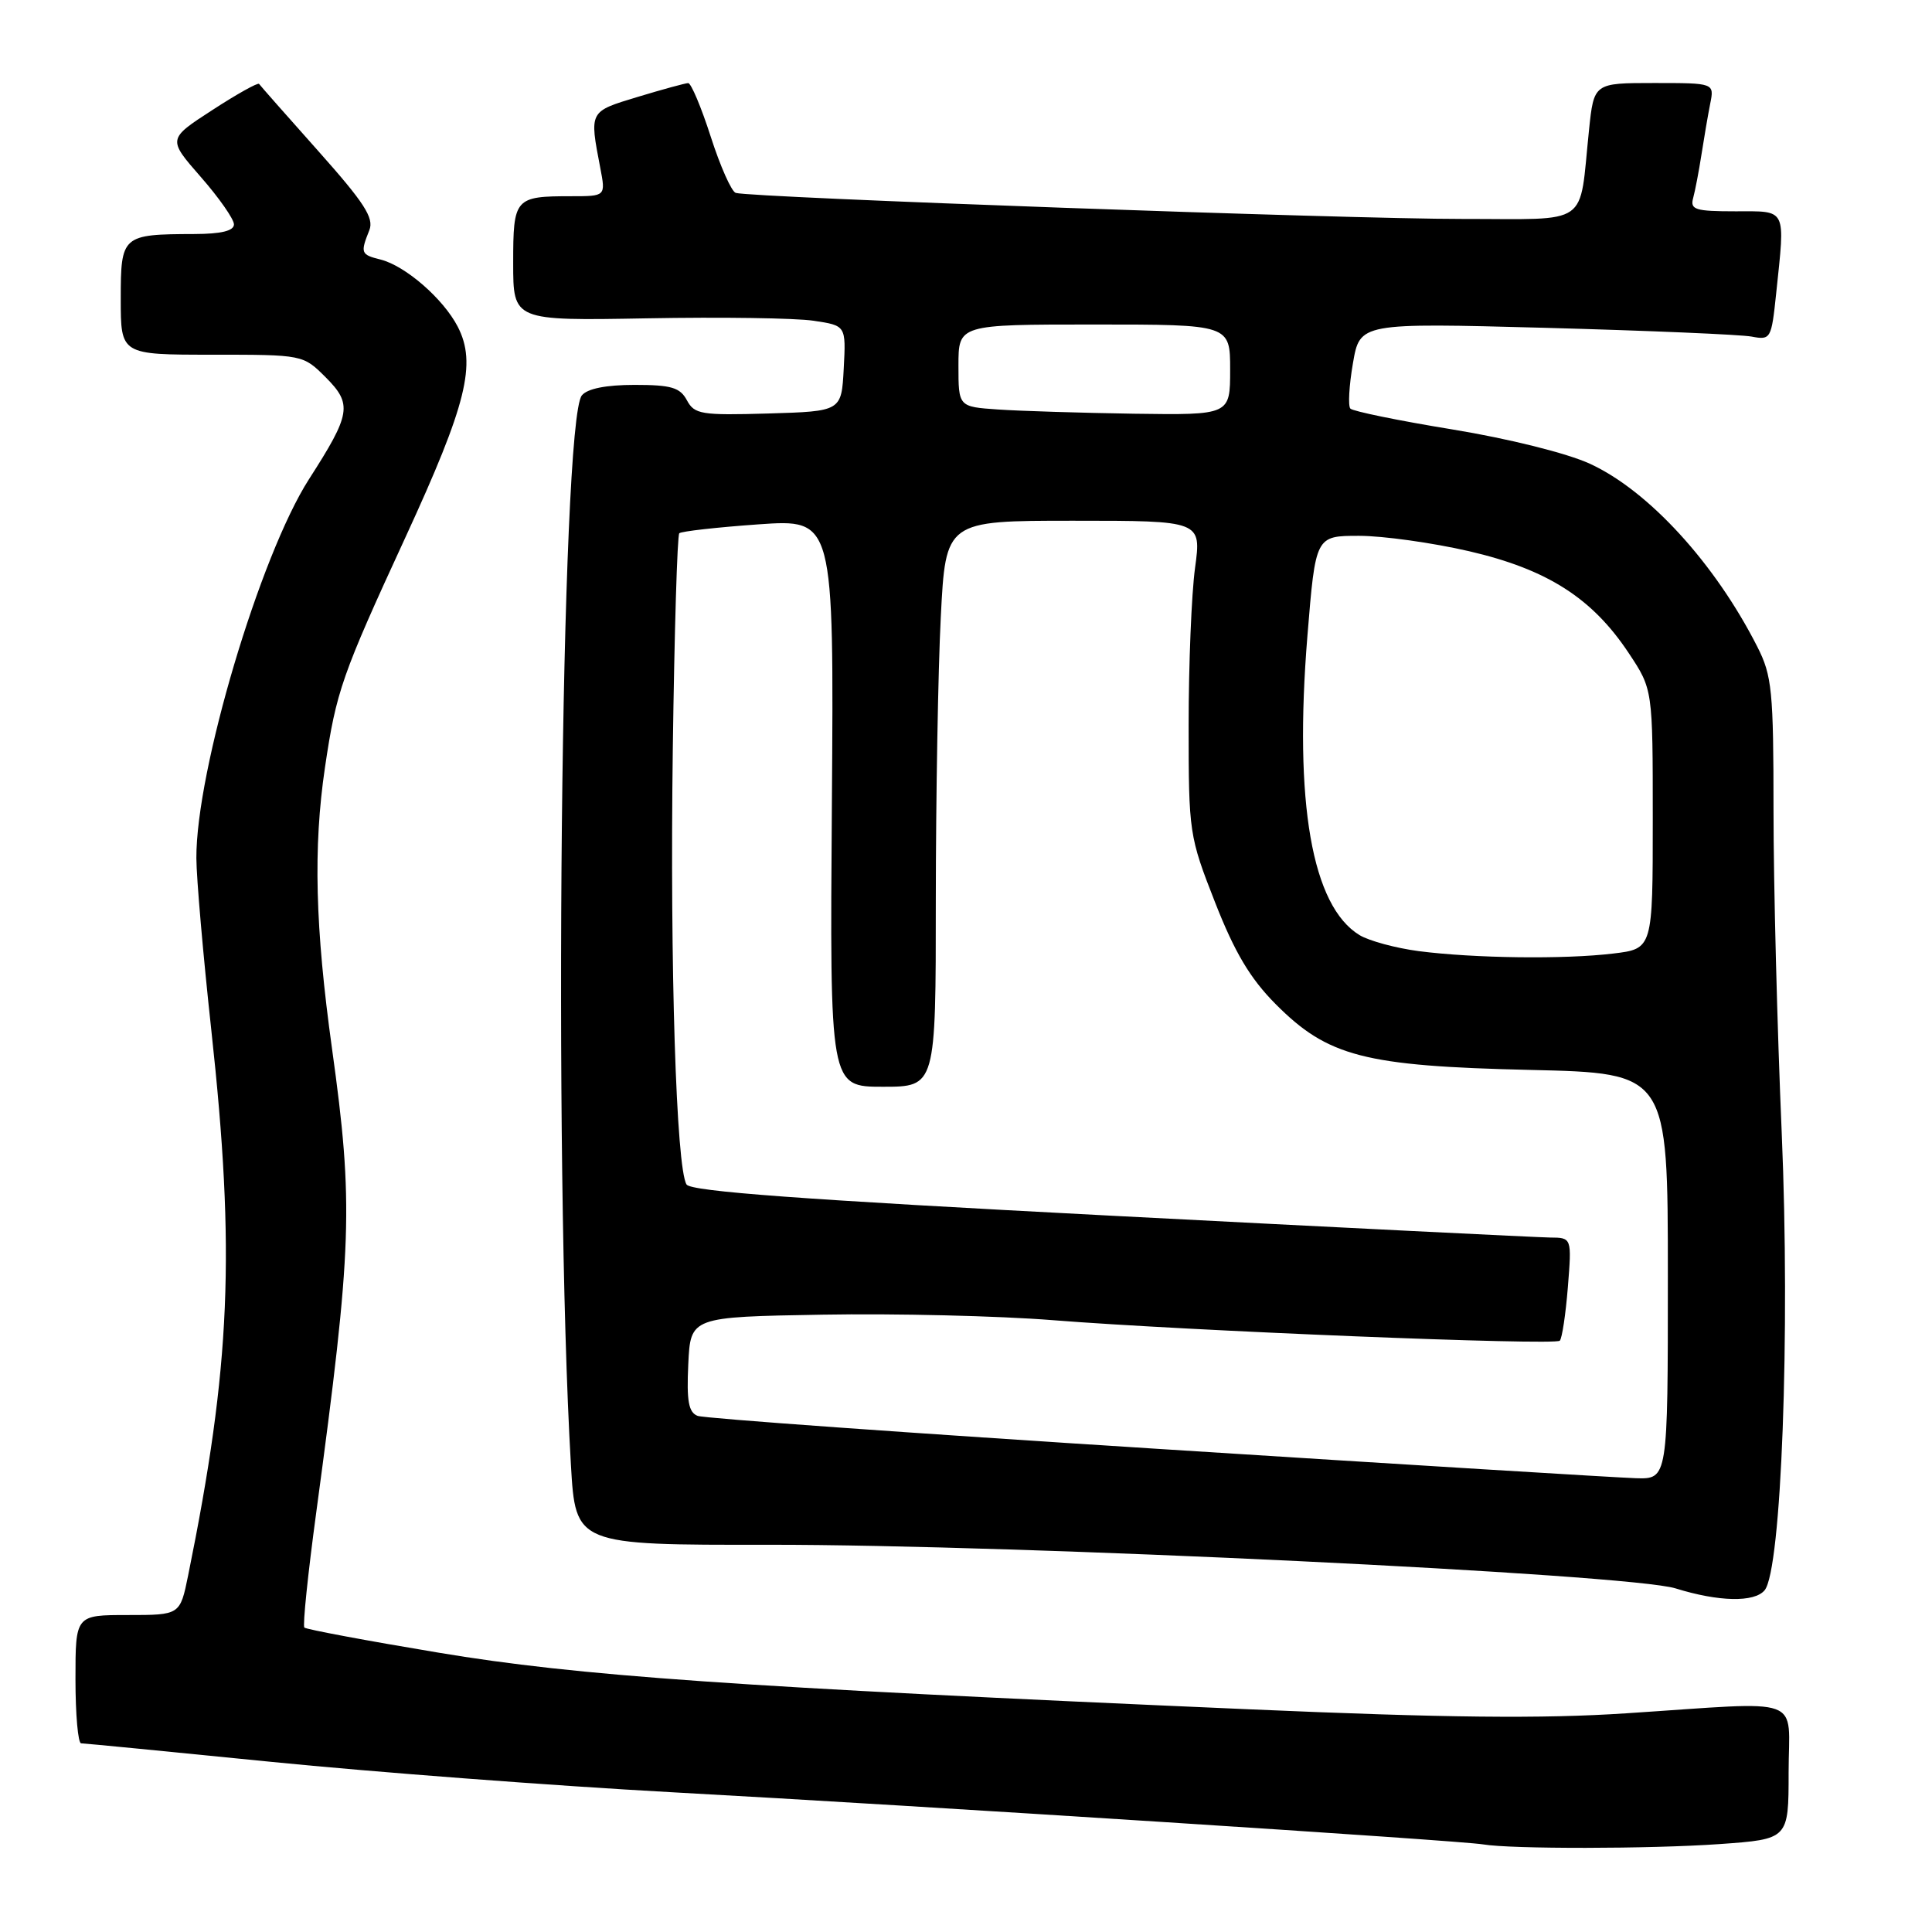 <?xml version="1.0" encoding="UTF-8" standalone="no"?>
<!DOCTYPE svg PUBLIC "-//W3C//DTD SVG 1.1//EN" "http://www.w3.org/Graphics/SVG/1.1/DTD/svg11.dtd" >
<svg xmlns="http://www.w3.org/2000/svg" xmlns:xlink="http://www.w3.org/1999/xlink" version="1.1" viewBox="0 0 256 256">
 <g >
 <path fill="currentColor"
d=" M 227.85 244.35 C 237.00 243.70 237.00 243.70 237.00 234.85 C 237.00 224.52 239.54 225.45 215.50 227.02 C 204.34 227.76 191.55 227.62 165.50 226.49 C 97.52 223.54 76.56 222.07 58.13 218.99 C 48.58 217.40 40.56 215.90 40.33 215.66 C 40.09 215.42 40.80 208.54 41.91 200.36 C 46.67 165.13 46.86 159.59 44.00 139.00 C 41.76 122.89 41.49 112.31 43.06 101.69 C 44.56 91.57 45.28 89.51 53.74 71.16 C 61.84 53.57 63.18 48.18 60.65 43.28 C 58.73 39.58 53.72 35.22 50.42 34.39 C 47.81 33.74 47.73 33.53 48.94 30.50 C 49.58 28.88 48.28 26.87 42.16 20.00 C 37.99 15.32 34.47 11.33 34.33 11.12 C 34.18 10.91 31.40 12.46 28.14 14.58 C 22.21 18.42 22.21 18.42 26.60 23.44 C 29.02 26.20 31.00 29.04 31.00 29.73 C 31.00 30.59 29.31 31.00 25.75 31.01 C 16.16 31.04 16.00 31.18 16.00 39.62 C 16.00 47.00 16.00 47.00 28.08 47.00 C 40.15 47.00 40.15 47.00 43.15 49.99 C 46.71 53.56 46.51 54.83 40.94 63.50 C 34.45 73.63 25.97 102.12 26.02 113.71 C 26.03 116.34 26.92 126.60 28.00 136.50 C 31.21 165.93 30.57 180.98 24.93 208.75 C 23.86 214.00 23.86 214.00 16.93 214.00 C 10.00 214.00 10.00 214.00 10.00 222.50 C 10.00 227.18 10.34 231.00 10.75 231.00 C 11.16 231.00 22.52 232.11 36.00 233.46 C 49.48 234.81 73.32 236.62 89.00 237.48 C 121.83 239.27 193.54 243.88 196.50 244.39 C 200.23 245.02 218.65 245.00 227.85 244.35 Z  M 233.82 210.72 C 236.05 208.03 237.22 176.62 236.09 150.19 C 235.49 136.30 235.00 117.06 235.00 107.43 C 235.00 91.53 234.80 89.53 232.86 85.71 C 227.24 74.63 218.42 65.00 210.65 61.44 C 207.59 60.04 199.92 58.13 192.43 56.90 C 185.32 55.74 179.24 54.49 178.93 54.14 C 178.61 53.79 178.76 51.09 179.27 48.14 C 180.19 42.78 180.19 42.78 204.84 43.44 C 218.40 43.81 230.67 44.33 232.10 44.60 C 234.63 45.08 234.72 44.91 235.35 38.90 C 236.55 27.42 236.84 28.00 229.93 28.00 C 224.64 28.00 223.93 27.78 224.35 26.25 C 224.61 25.29 225.11 22.70 225.45 20.50 C 225.79 18.30 226.31 15.26 226.61 13.75 C 227.16 11.00 227.16 11.00 219.18 11.00 C 211.20 11.00 211.20 11.00 210.55 17.25 C 209.19 30.23 210.96 29.00 193.67 29.01 C 178.75 29.03 99.47 26.18 97.49 25.56 C 96.93 25.39 95.44 22.04 94.18 18.12 C 92.92 14.20 91.57 11.01 91.19 11.01 C 90.81 11.02 87.80 11.84 84.50 12.84 C 78.03 14.80 78.09 14.68 79.54 22.25 C 80.26 26.00 80.26 26.00 75.71 26.00 C 68.20 26.00 68.00 26.23 68.00 34.86 C 68.00 42.50 68.00 42.50 85.75 42.18 C 95.51 42.00 105.43 42.14 107.80 42.50 C 112.10 43.14 112.10 43.14 111.80 48.82 C 111.50 54.50 111.50 54.50 101.80 54.79 C 92.92 55.05 92.02 54.90 91.02 53.04 C 90.11 51.34 88.94 51.00 84.09 51.00 C 80.33 51.00 77.83 51.49 77.10 52.39 C 74.31 55.74 73.31 153.92 75.65 194.11 C 76.27 204.72 76.27 204.72 101.88 204.69 C 134.82 204.66 215.87 208.56 222.02 210.47 C 227.74 212.25 232.46 212.35 233.82 210.72 Z  M 153.24 191.97 C 120.64 189.90 93.28 187.94 92.44 187.61 C 91.24 187.15 90.97 185.66 91.20 180.76 C 91.50 174.50 91.50 174.50 109.00 174.20 C 118.62 174.03 132.35 174.36 139.50 174.93 C 157.25 176.34 206.02 178.31 206.68 177.65 C 206.98 177.35 207.46 174.16 207.75 170.56 C 208.27 164.00 208.27 164.00 205.39 163.98 C 203.80 163.96 177.58 162.66 147.12 161.08 C 106.39 158.96 91.54 157.87 90.97 156.95 C 89.60 154.73 88.76 128.05 89.15 99.19 C 89.36 83.76 89.74 70.93 90.01 70.66 C 90.28 70.40 95.00 69.87 100.50 69.48 C 110.50 68.78 110.50 68.78 110.23 106.39 C 109.95 144.00 109.95 144.00 116.98 144.00 C 124.00 144.00 124.00 144.00 124.00 119.25 C 124.01 105.64 124.30 88.76 124.66 81.75 C 125.31 69.00 125.31 69.00 142.25 69.00 C 159.20 69.00 159.20 69.00 158.35 75.25 C 157.88 78.69 157.50 88.06 157.50 96.07 C 157.50 110.35 157.57 110.81 161.00 119.56 C 163.60 126.20 165.65 129.64 169.00 133.02 C 175.93 140.00 180.76 141.26 202.75 141.77 C 221.00 142.19 221.00 142.19 221.00 169.10 C 221.00 196.00 221.00 196.00 216.75 195.87 C 214.41 195.80 185.83 194.05 153.24 191.97 Z  M 187.99 126.03 C 184.96 125.63 181.43 124.68 180.15 123.91 C 173.83 120.07 171.44 106.36 173.24 84.25 C 174.32 71.00 174.32 71.00 180.08 71.00 C 183.25 71.00 189.82 71.92 194.67 73.04 C 205.02 75.44 210.99 79.25 215.83 86.56 C 219.00 91.34 219.00 91.34 219.00 108.53 C 219.00 125.72 219.00 125.72 213.75 126.35 C 207.29 127.13 195.35 126.98 187.99 126.03 Z  M 132.25 54.26 C 127.00 53.90 127.00 53.90 127.00 48.45 C 127.00 43.00 127.00 43.00 145.00 43.00 C 163.00 43.00 163.00 43.00 163.00 49.00 C 163.00 55.00 163.00 55.00 150.25 54.82 C 143.24 54.71 135.14 54.46 132.25 54.26 Z "/>
</g>
</svg>